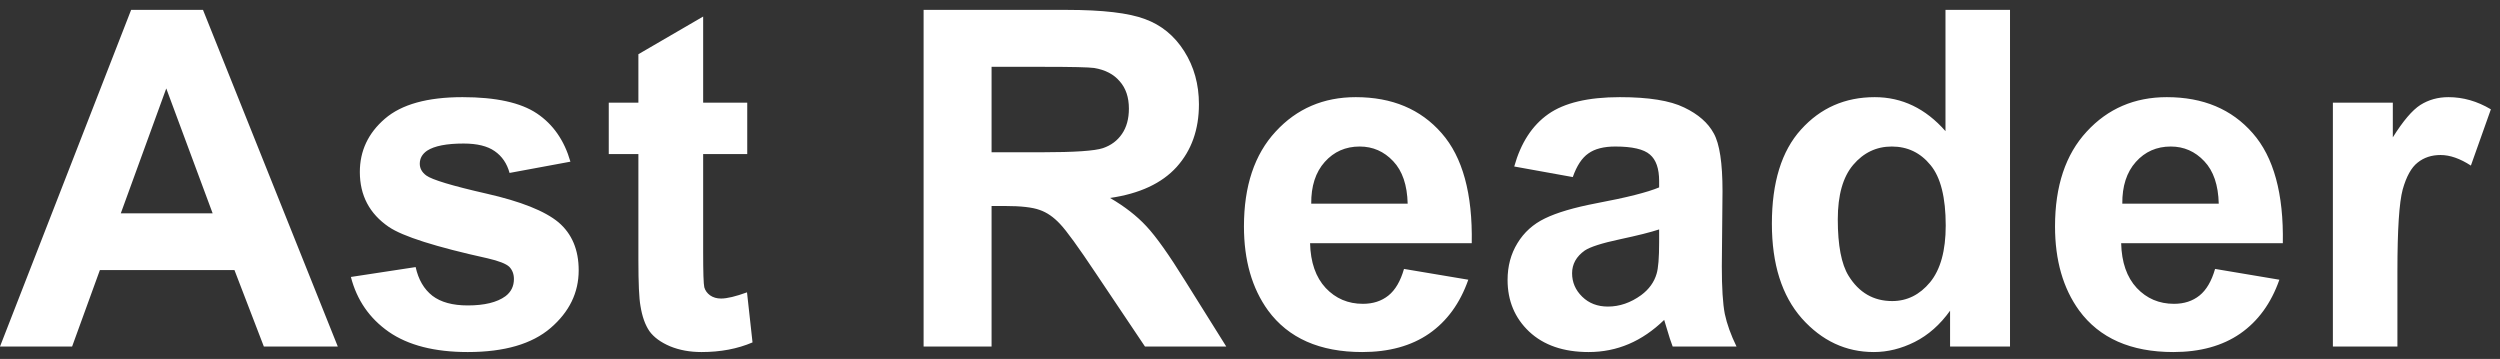 <svg width="202" height="29" viewBox="0 0 202 29" fill="none" xmlns="http://www.w3.org/2000/svg">
<rect x="0" y="0" width="202" height="29" fill="#333333" stroke="none"/>
<path d="M27.294 28H21.319L18.944 21.821H8.071L5.826 28H0L10.595 0.799H16.402L27.294 28ZM17.182 17.238L13.434 7.145L9.76 17.238H17.182ZM28.352 22.378L33.584 21.58C33.807 22.594 34.258 23.367 34.938 23.899C35.619 24.419 36.571 24.679 37.796 24.679C39.144 24.679 40.158 24.431 40.839 23.936C41.297 23.59 41.525 23.126 41.525 22.545C41.525 22.149 41.402 21.821 41.154 21.561C40.895 21.314 40.313 21.085 39.41 20.875C35.204 19.947 32.539 19.1 31.413 18.333C29.855 17.269 29.075 15.791 29.075 13.898C29.075 12.191 29.749 10.757 31.098 9.594C32.446 8.431 34.536 7.85 37.369 7.85C40.066 7.85 42.07 8.289 43.381 9.167C44.692 10.045 45.595 11.344 46.09 13.063L41.173 13.973C40.963 13.206 40.56 12.618 39.967 12.21C39.385 11.802 38.55 11.598 37.462 11.598C36.089 11.598 35.105 11.789 34.512 12.173C34.116 12.445 33.918 12.797 33.918 13.23C33.918 13.602 34.091 13.917 34.438 14.177C34.908 14.523 36.528 15.012 39.299 15.643C42.082 16.273 44.024 17.047 45.125 17.962C46.214 18.89 46.758 20.182 46.758 21.84C46.758 23.646 46.003 25.198 44.494 26.497C42.985 27.796 40.752 28.445 37.796 28.445C35.112 28.445 32.984 27.901 31.413 26.812C29.855 25.724 28.834 24.246 28.352 22.378ZM60.377 8.295V12.451H56.815V20.393C56.815 22.001 56.845 22.941 56.907 23.213C56.981 23.473 57.136 23.689 57.371 23.862C57.618 24.035 57.915 24.122 58.262 24.122C58.744 24.122 59.443 23.955 60.358 23.621L60.804 27.666C59.592 28.186 58.218 28.445 56.685 28.445C55.745 28.445 54.897 28.291 54.143 27.981C53.388 27.66 52.831 27.252 52.473 26.757C52.126 26.25 51.885 25.569 51.749 24.716C51.638 24.11 51.582 22.885 51.582 21.042V12.451H49.188V8.295H51.582V4.38L56.815 1.337V8.295H60.377ZM74.627 28V0.799H86.186C89.093 0.799 91.203 1.046 92.514 1.541C93.837 2.023 94.895 2.889 95.686 4.139C96.478 5.388 96.874 6.817 96.874 8.425C96.874 10.466 96.274 12.154 95.074 13.49C93.874 14.814 92.081 15.649 89.693 15.995C90.881 16.688 91.858 17.449 92.625 18.277C93.404 19.106 94.45 20.578 95.761 22.693L99.082 28H92.514L88.543 22.081C87.133 19.966 86.168 18.636 85.648 18.092C85.129 17.535 84.579 17.158 83.997 16.96C83.416 16.75 82.494 16.645 81.232 16.645H80.119V28H74.627ZM80.119 12.303H84.183C86.817 12.303 88.463 12.191 89.118 11.969C89.774 11.746 90.287 11.363 90.658 10.818C91.029 10.274 91.215 9.594 91.215 8.777C91.215 7.862 90.967 7.126 90.473 6.569C89.99 6 89.304 5.642 88.413 5.493C87.968 5.431 86.632 5.4 84.405 5.4H80.119V12.303ZM113.443 21.729L118.639 22.601C117.971 24.506 116.913 25.959 115.466 26.961C114.031 27.951 112.231 28.445 110.066 28.445C106.64 28.445 104.104 27.326 102.459 25.087C101.16 23.293 100.511 21.03 100.511 18.296C100.511 15.03 101.364 12.476 103.071 10.633C104.778 8.777 106.937 7.85 109.547 7.85C112.479 7.85 114.792 8.821 116.486 10.763C118.181 12.692 118.991 15.655 118.917 19.65H105.854C105.892 21.197 106.312 22.403 107.116 23.269C107.92 24.122 108.922 24.549 110.122 24.549C110.938 24.549 111.625 24.326 112.182 23.881C112.738 23.436 113.159 22.718 113.443 21.729ZM113.74 16.459C113.703 14.95 113.313 13.806 112.571 13.026C111.829 12.235 110.926 11.839 109.862 11.839C108.724 11.839 107.784 12.253 107.042 13.082C106.3 13.911 105.935 15.037 105.947 16.459H113.74ZM127.081 14.307L122.35 13.453C122.882 11.548 123.797 10.138 125.096 9.223C126.395 8.307 128.324 7.85 130.885 7.85C133.21 7.85 134.942 8.128 136.08 8.685C137.218 9.229 138.016 9.928 138.474 10.781C138.944 11.622 139.179 13.175 139.179 15.438L139.123 21.524C139.123 23.256 139.203 24.537 139.364 25.365C139.537 26.182 139.853 27.06 140.311 28H135.152C135.016 27.654 134.849 27.14 134.651 26.46C134.565 26.151 134.503 25.947 134.466 25.848C133.575 26.713 132.623 27.363 131.608 27.796C130.594 28.229 129.512 28.445 128.361 28.445C126.333 28.445 124.731 27.895 123.556 26.794C122.393 25.693 121.812 24.301 121.812 22.619C121.812 21.506 122.077 20.516 122.609 19.65C123.141 18.772 123.883 18.104 124.836 17.646C125.801 17.176 127.186 16.768 128.992 16.422C131.429 15.964 133.118 15.537 134.058 15.142V14.622C134.058 13.62 133.81 12.909 133.315 12.488C132.821 12.055 131.887 11.839 130.514 11.839C129.586 11.839 128.862 12.024 128.343 12.396C127.823 12.754 127.403 13.391 127.081 14.307ZM134.058 18.537C133.39 18.76 132.332 19.026 130.885 19.335C129.438 19.644 128.491 19.947 128.046 20.244C127.366 20.727 127.025 21.339 127.025 22.081C127.025 22.811 127.298 23.442 127.842 23.974C128.386 24.506 129.079 24.771 129.92 24.771C130.86 24.771 131.757 24.462 132.61 23.844C133.241 23.374 133.656 22.799 133.854 22.118C133.99 21.673 134.058 20.826 134.058 19.576V18.537ZM162.409 28H157.566V25.105C156.762 26.231 155.81 27.072 154.709 27.629C153.62 28.173 152.52 28.445 151.406 28.445C149.143 28.445 147.201 27.536 145.58 25.718C143.972 23.887 143.168 21.339 143.168 18.073C143.168 14.733 143.953 12.198 145.524 10.466C147.095 8.722 149.081 7.85 151.48 7.85C153.682 7.85 155.587 8.765 157.195 10.596V0.799H162.409V28ZM148.493 17.721C148.493 19.824 148.784 21.345 149.365 22.285C150.206 23.646 151.382 24.326 152.891 24.326C154.09 24.326 155.111 23.819 155.952 22.805C156.793 21.778 157.214 20.25 157.214 18.222C157.214 15.958 156.806 14.331 155.989 13.342C155.173 12.34 154.128 11.839 152.854 11.839C151.617 11.839 150.577 12.334 149.736 13.323C148.908 14.3 148.493 15.766 148.493 17.721ZM178.979 21.729L184.174 22.601C183.506 24.506 182.448 25.959 181.001 26.961C179.566 27.951 177.766 28.445 175.602 28.445C172.175 28.445 169.639 27.326 167.994 25.087C166.695 23.293 166.046 21.03 166.046 18.296C166.046 15.03 166.899 12.476 168.606 10.633C170.313 8.777 172.472 7.85 175.082 7.85C178.014 7.85 180.327 8.821 182.021 10.763C183.716 12.692 184.526 15.655 184.452 19.65H171.39C171.427 21.197 171.847 22.403 172.651 23.269C173.455 24.122 174.457 24.549 175.657 24.549C176.474 24.549 177.16 24.326 177.717 23.881C178.273 23.436 178.694 22.718 178.979 21.729ZM179.275 16.459C179.238 14.95 178.849 13.806 178.106 13.026C177.364 12.235 176.461 11.839 175.397 11.839C174.259 11.839 173.319 12.253 172.577 13.082C171.835 13.911 171.47 15.037 171.482 16.459H179.275ZM193.711 28H188.497V8.295H193.34V11.097C194.169 9.773 194.911 8.901 195.566 8.48C196.234 8.06 196.989 7.85 197.83 7.85C199.018 7.85 200.162 8.177 201.263 8.833L199.648 13.379C198.77 12.81 197.954 12.525 197.199 12.525C196.469 12.525 195.851 12.729 195.344 13.138C194.837 13.534 194.435 14.257 194.138 15.309C193.853 16.36 193.711 18.562 193.711 21.914V28Z" fill="white"/>
</svg>
